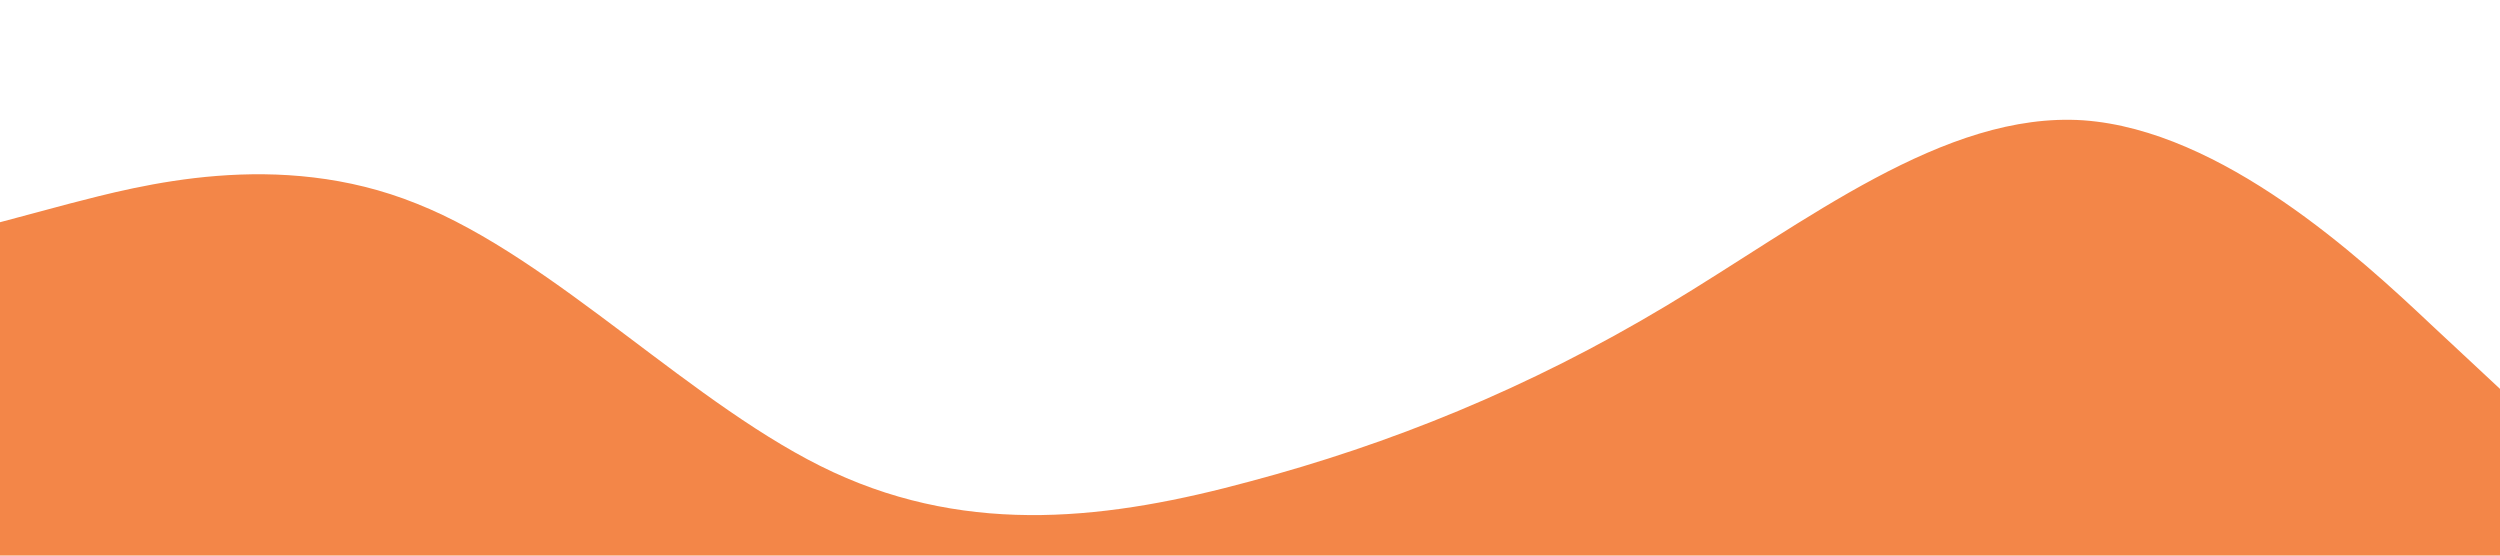 <?xml version="1.0" standalone="no"?><svg xmlns="http://www.w3.org/2000/svg" viewBox="0 0 1440 320"><path fill="#f38648" fill-opacity="1" d="M0,128L40,117.3C80,107,160,85,240,117.3C320,149,400,235,480,272C560,309,640,299,720,277.3C800,256,880,224,960,176C1040,128,1120,64,1200,69.3C1280,75,1360,149,1400,186.7L1440,224L1440,320L1400,320C1360,320,1280,320,1200,320C1120,320,1040,320,960,320C880,320,800,320,720,320C640,320,560,320,480,320C400,320,320,320,240,320C160,320,80,320,40,320L0,320Z"></path></svg>